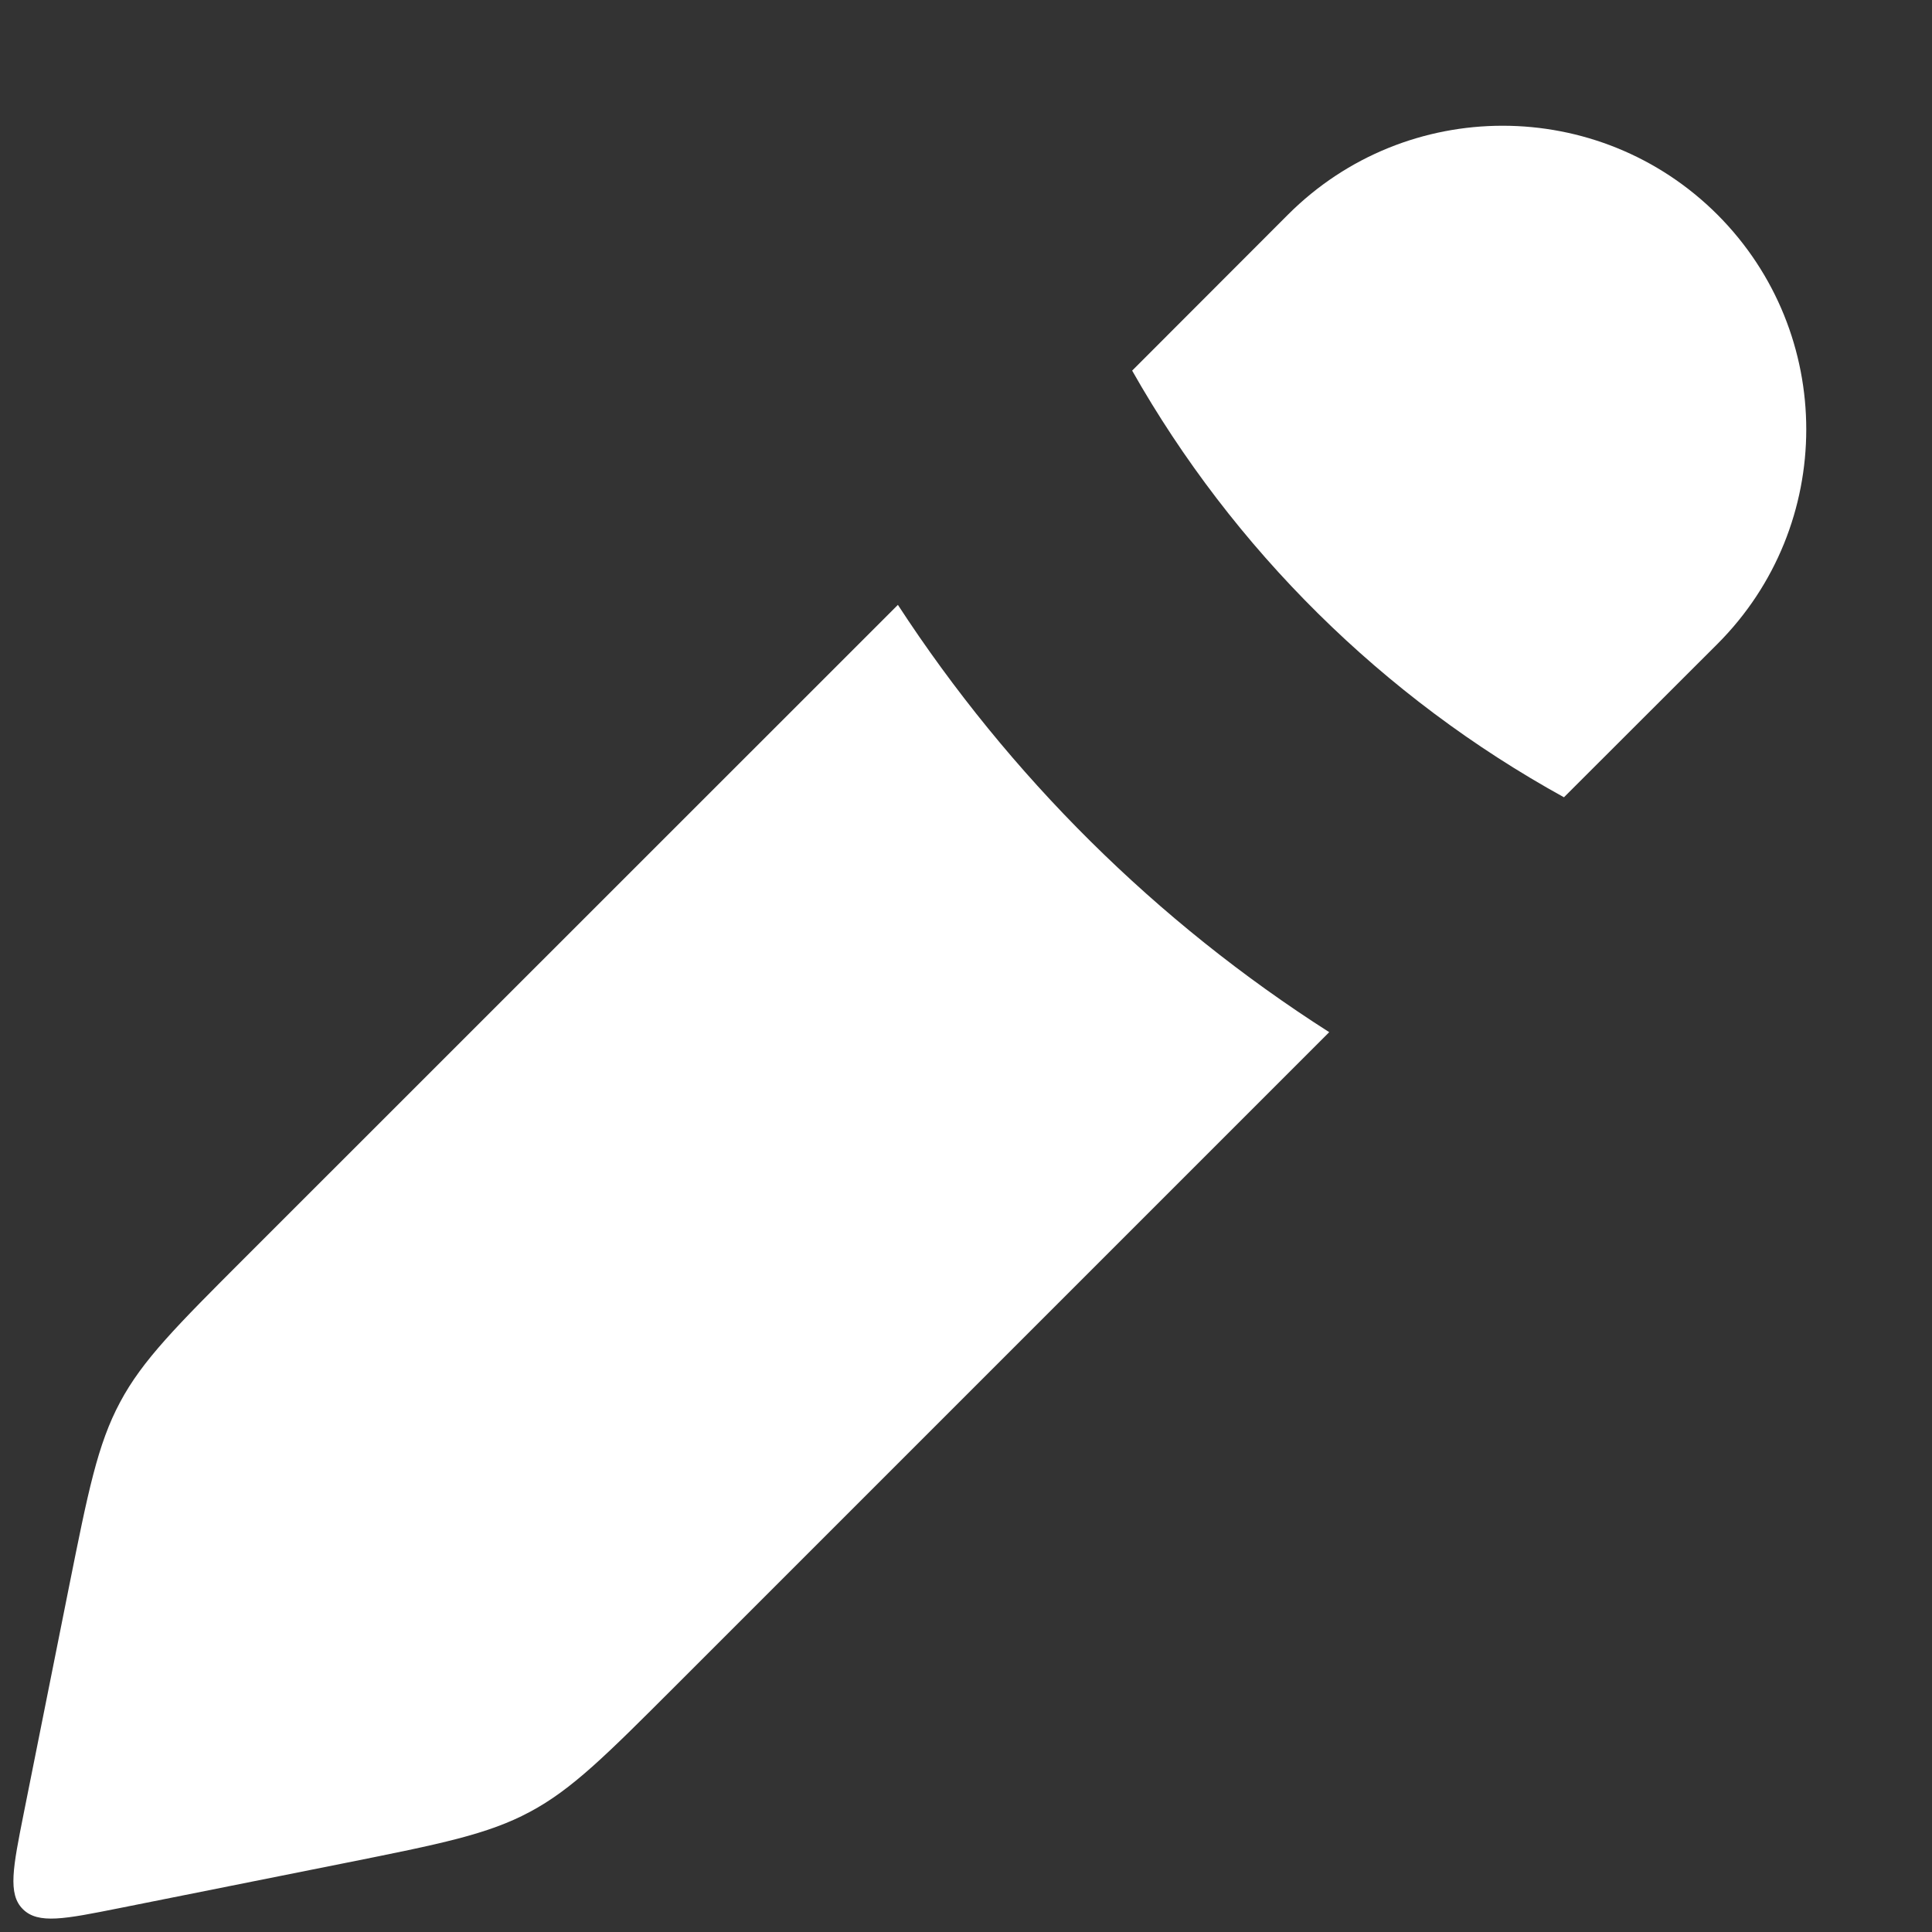 <svg width="12" height="12" viewBox="0 0 12 12" fill="none" xmlns="http://www.w3.org/2000/svg">
<rect x="0" y="0" width="12" height="12" fill="#333333" stroke="none"/>
<path fill-rule="evenodd" clip-rule="evenodd" d="M9.714 4.952L10.667 4C11.403 3.264 11.403 2.07 10.667 1.333C9.93 0.597 8.736 0.597 8 1.333L7.032 2.302C7.661 3.412 8.589 4.332 9.714 4.952ZM5.577 3.757L1.523 7.81L1.523 7.81C1.098 8.235 0.885 8.448 0.746 8.709C0.606 8.97 0.547 9.265 0.429 9.854L0.147 11.265C0.081 11.597 0.047 11.764 0.142 11.858C0.237 11.953 0.403 11.919 0.735 11.853L2.146 11.571C2.735 11.453 3.03 11.394 3.291 11.254C3.552 11.115 3.765 10.902 4.19 10.477L8.256 6.411C7.181 5.725 6.269 4.819 5.577 3.757Z" fill="white"/>
</svg>
